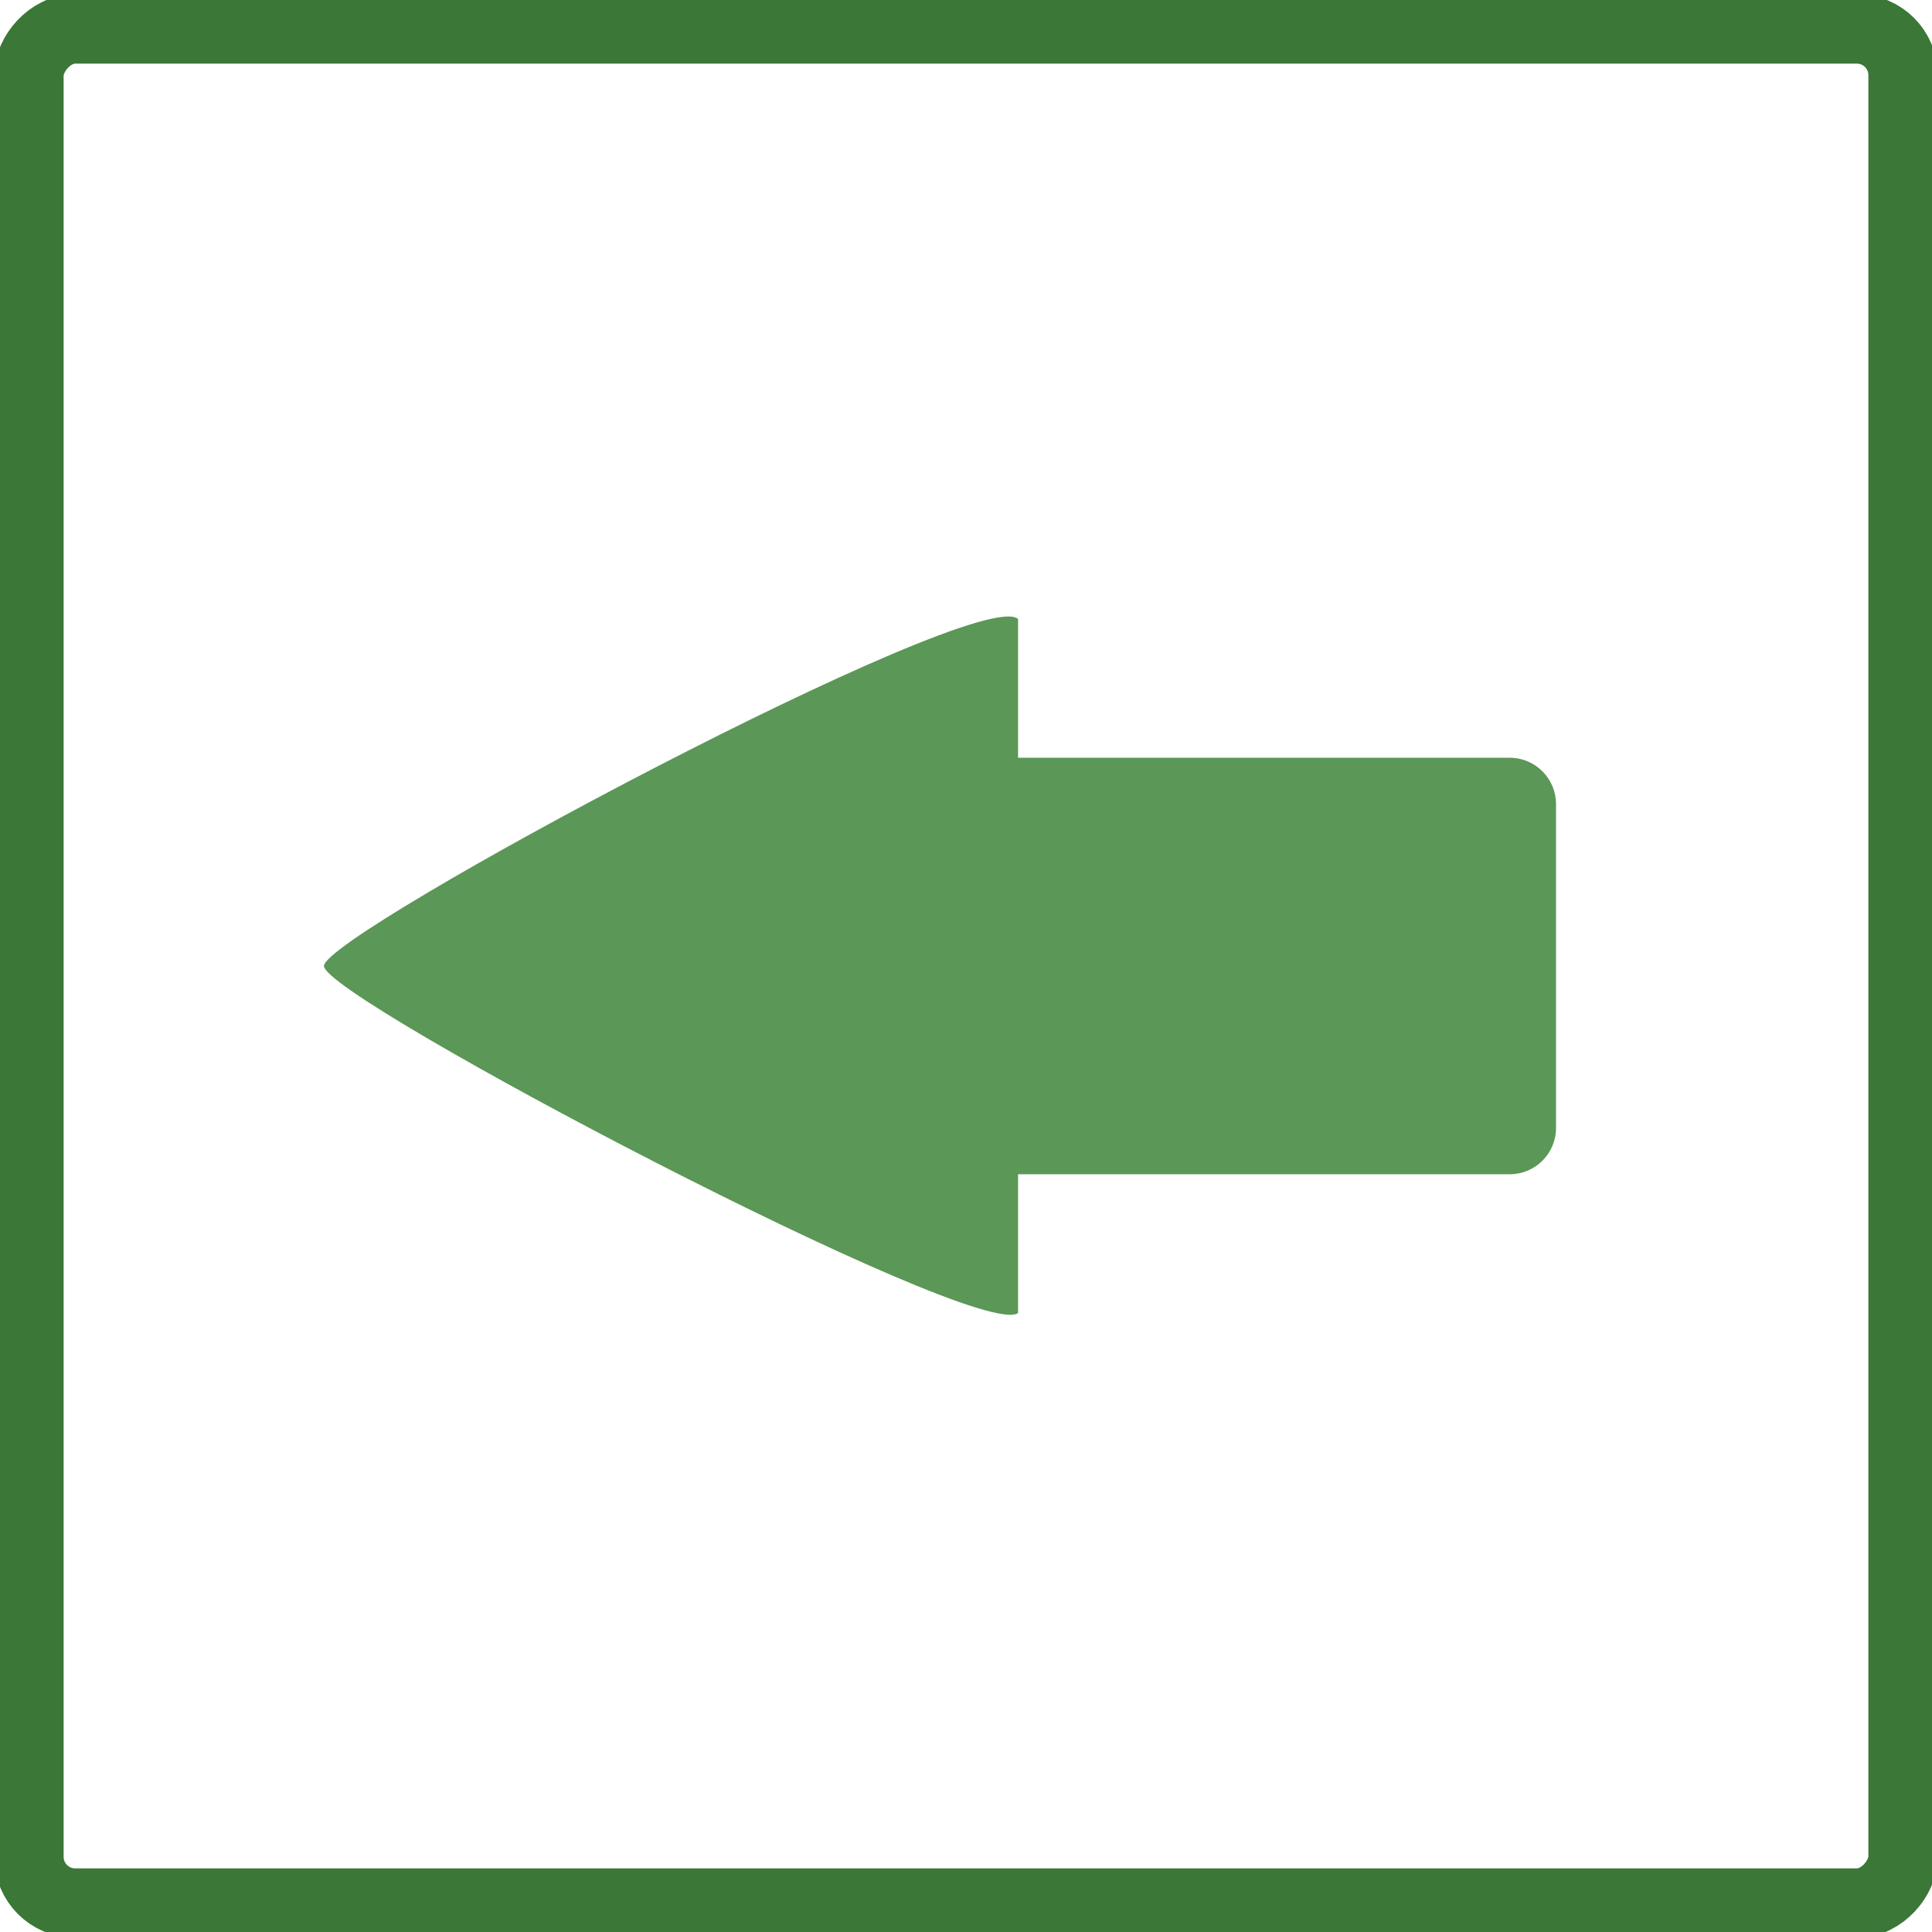 <?xml version="1.0" encoding="UTF-8" standalone="no"?>
<svg width="334px" height="334px" viewBox="0 0 334 334" version="1.1" xmlns="http://www.w3.org/2000/svg" xmlns:xlink="http://www.w3.org/1999/xlink" xmlns:sketch="http://www.bohemiancoding.com/sketch/ns">
    <!-- Generator: Sketch 3.4.1 (15681) - http://www.bohemiancoding.com/sketch -->
    <title>Arrow Left Green</title>
    <desc>Created with Sketch.</desc>
    <defs>
        <filter x="-50%" y="-50%" width="200%" height="200%" filterUnits="objectBoundingBox" id="filter-1">
            <feOffset dx="0" dy="2" in="SourceAlpha" result="shadowOffsetOuter1"></feOffset>
            <feGaussianBlur stdDeviation="2.5" in="shadowOffsetOuter1" result="shadowBlurOuter1"></feGaussianBlur>
            <feColorMatrix values="0 0 0 0 0   0 0 0 0 0   0 0 0 0 0  0 0 0 0.35 0" in="shadowBlurOuter1" type="matrix" result="shadowMatrixOuter1"></feColorMatrix>
            <feMerge>
                <feMergeNode in="shadowMatrixOuter1"></feMergeNode>
                <feMergeNode in="SourceGraphic"></feMergeNode>
            </feMerge>
        </filter>
        <filter x="-50%" y="-50%" width="200%" height="200%" filterUnits="objectBoundingBox" id="filter-2">
            <feOffset dx="0" dy="2" in="SourceAlpha" result="shadowOffsetOuter1"></feOffset>
            <feGaussianBlur stdDeviation="2.5" in="shadowOffsetOuter1" result="shadowBlurOuter1"></feGaussianBlur>
            <feColorMatrix values="0 0 0 0 0   0 0 0 0 0   0 0 0 0 0  0 0 0 0.35 0" in="shadowBlurOuter1" type="matrix" result="shadowMatrixOuter1"></feColorMatrix>
            <feMerge>
                <feMergeNode in="shadowMatrixOuter1"></feMergeNode>
                <feMergeNode in="SourceGraphic"></feMergeNode>
            </feMerge>
        </filter>
    </defs>
    <g id="Icons" stroke="none" stroke-width="1" fill="none" fill-rule="evenodd" sketch:type="MSPage">
        <g id="Arrow-Left-Green" sketch:type="MSLayerGroup" transform="translate(167, 165) scale(-1, 1) translate(-167, -165) translate(5, 3)">
            <rect id="Rectangle-201" stroke="#3B7736" stroke-width="12" fill="#FFFFFF" filter="url(#filter-1)" sketch:type="MSShapeGroup" x="0" y="0" width="324" height="324" rx="8"></rect>
            <path d="M153,198 L153,221.999 C160.059,226.999 273,167.594 273,161.999 C273,156.403 160.059,95.999 153,101.999 L153,126 L67.998,126 C63.591,126 60,129.581 60,133.998 L60,190.002 C60,194.417 63.581,198 67.998,198 L153,198 Z" id="Triangle-61" fill="#5B9756" filter="url(#filter-2)" sketch:type="MSShapeGroup"></path>
        </g>
    </g>
</svg>